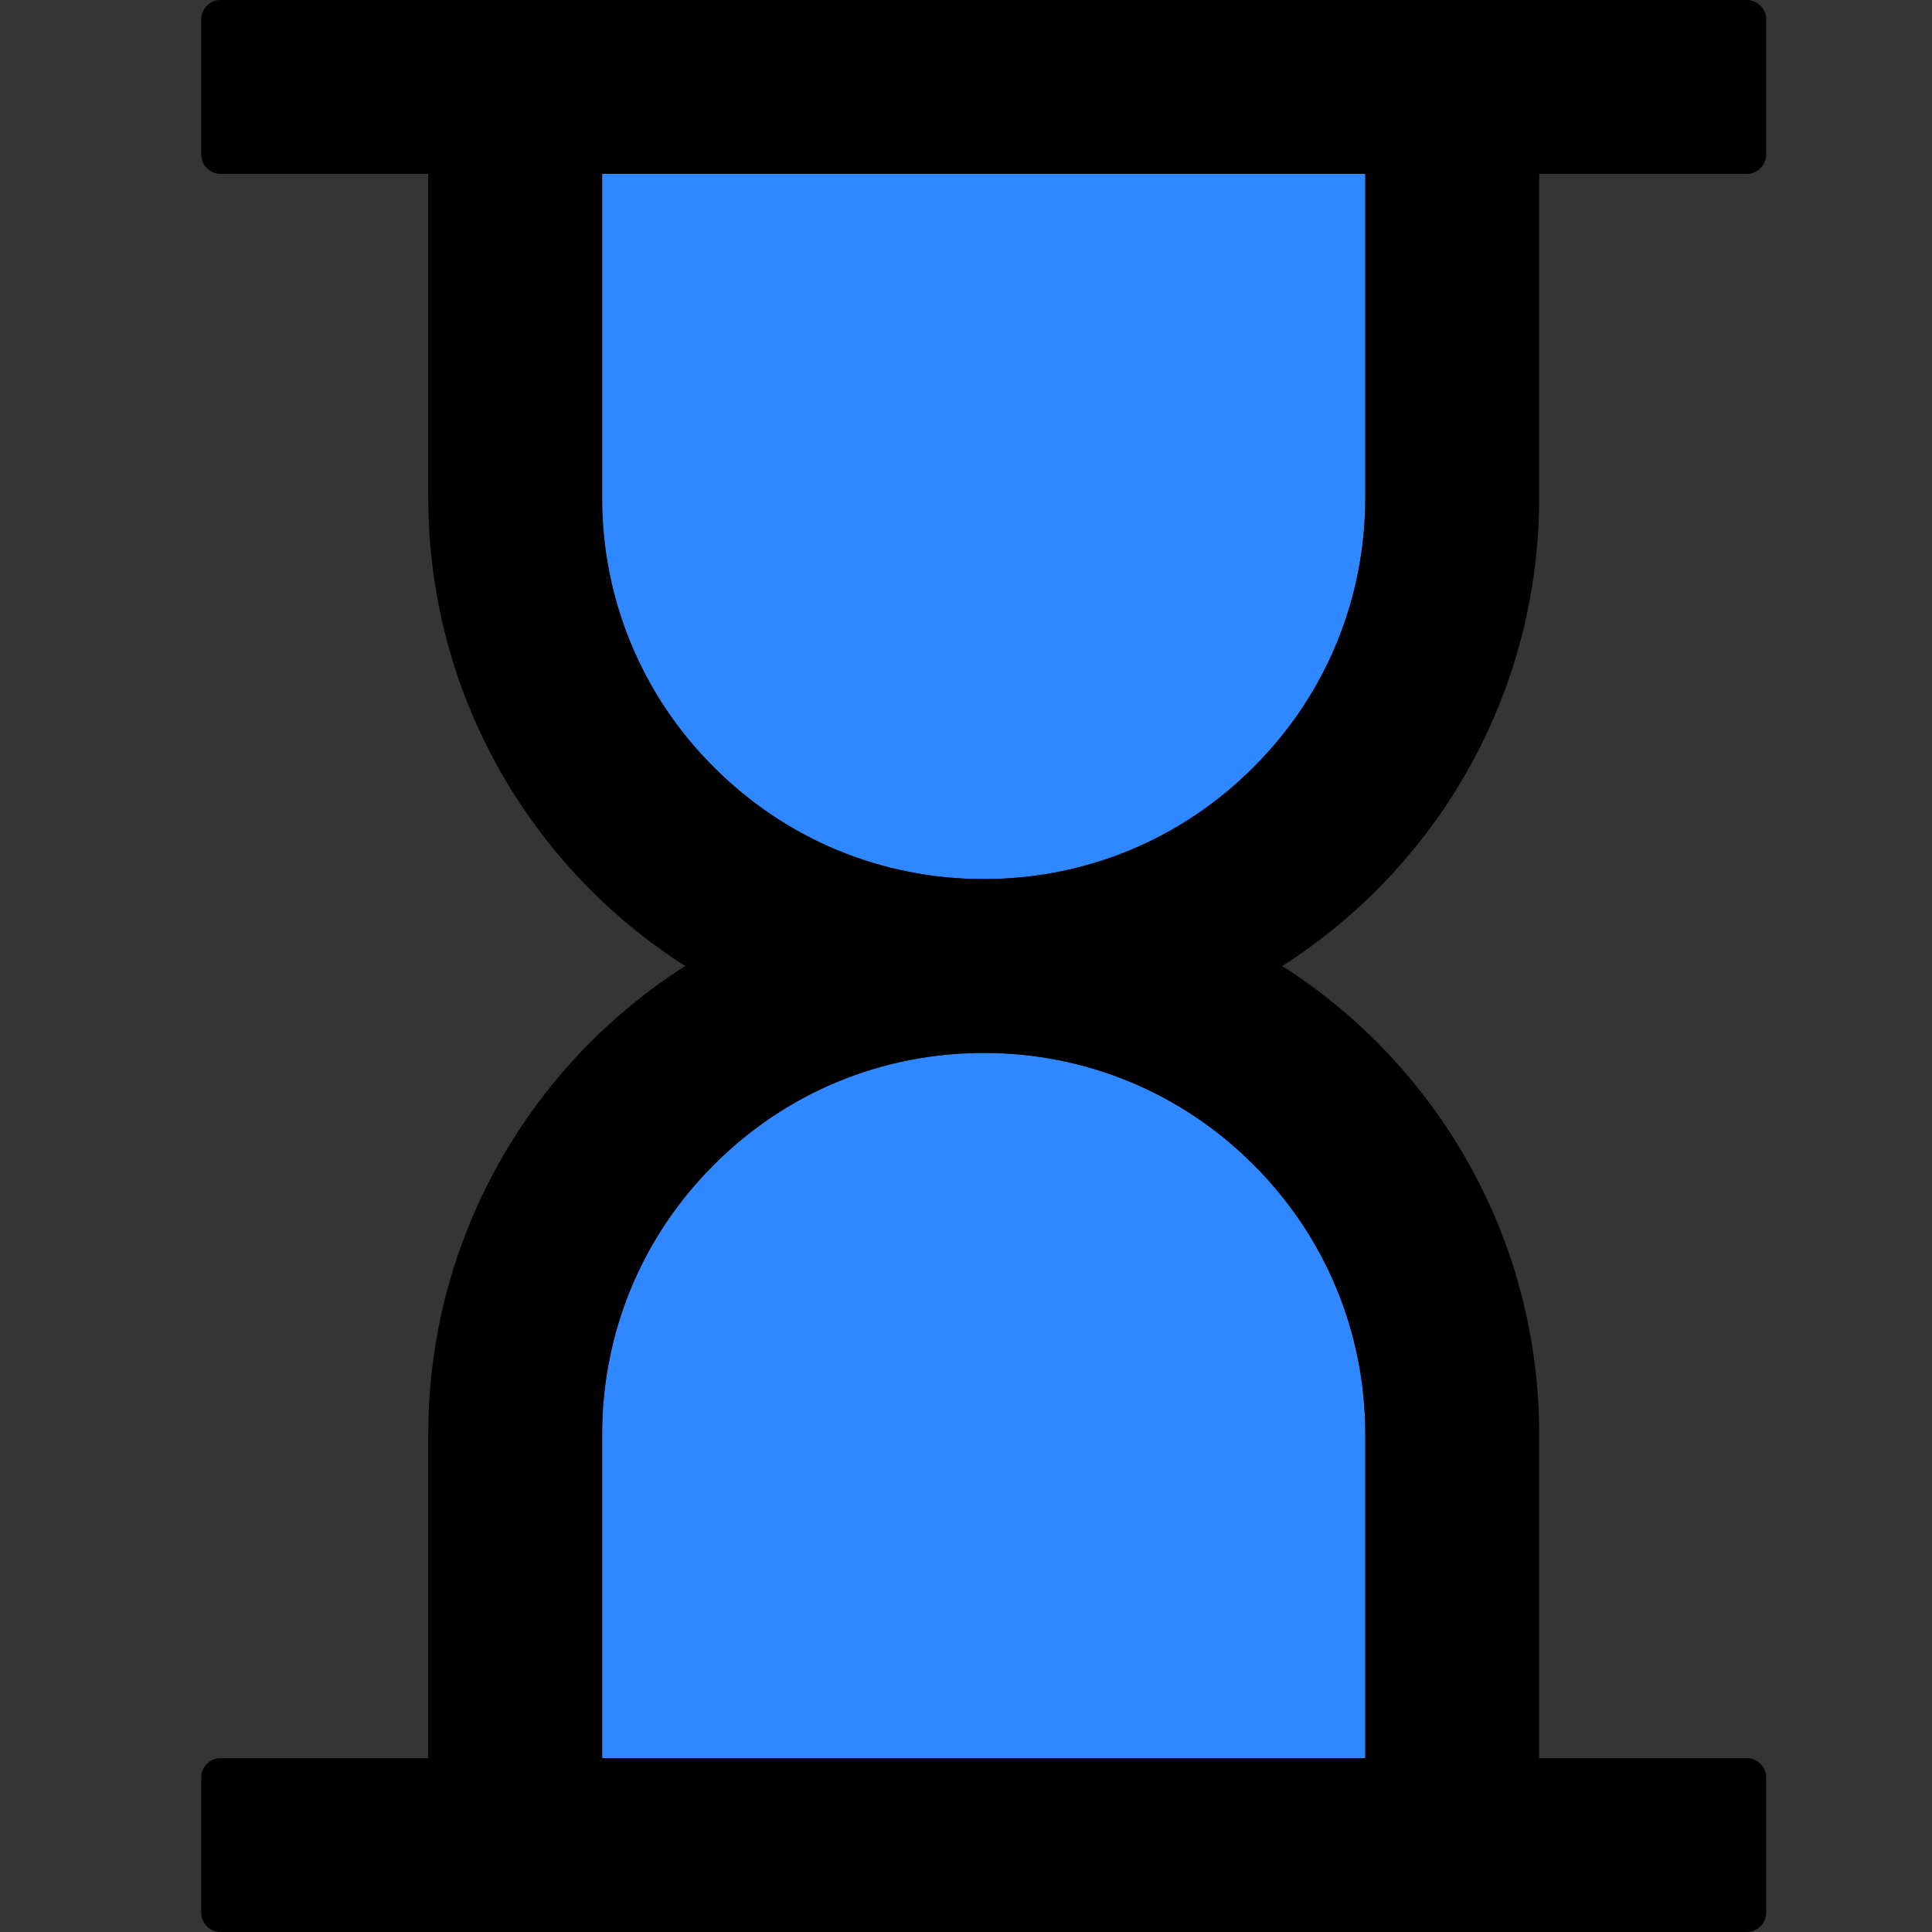 <svg width="48" height="48" viewBox="0 0 48 48" fill="none" xmlns="http://www.w3.org/2000/svg">
  <rect x="0" y="0" width="48" height="48" fill="#333333" stroke="none"/>
  <rect width="48" height="48" fill="white" fill-opacity="0.01"/>
  <path d="M24.44,26.16 C21.908,26.16 19.526,27.144 17.738,28.938 C15.952,30.71 14.952,33.124 14.96,35.64 L14.96,43.68 L33.92,43.68 L33.92,35.64 C33.92,33.108 32.936,30.726 31.142,28.938 C29.37,27.152 26.956,26.152 24.44,26.16 L24.44,26.16 Z M14.96,12.36 C14.96,14.892 15.944,17.274 17.738,19.062 C19.526,20.856 21.908,21.84 24.44,21.84 C26.972,21.84 29.354,20.856 31.142,19.062 C32.936,17.274 33.92,14.892 33.92,12.36 L33.92,4.32 L14.96,4.32 L14.96,12.36 Z" fill="#2F88FF"></path>
  <path d="M38.24,12.36 L38.24,4.32 L43.4,4.32 C43.664,4.32 43.88,4.104 43.88,3.84 L43.88,0.48 C43.88,0.216 43.664,0 43.4,0 L5.48,0 C5.216,0 5,0.216 5,0.48 L5,3.84 C5,4.104 5.216,4.32 5.48,4.32 L10.64,4.32 L10.64,12.36 C10.64,17.25 13.184,21.552 17.024,24 C13.184,26.448 10.64,30.75 10.64,35.64 L10.64,43.68 L5.48,43.68 C5.216,43.68 5,43.896 5,44.16 L5,47.52 C5,47.784 5.216,48 5.48,48 L43.4,48 C43.664,48 43.88,47.784 43.88,47.52 L43.88,44.16 C43.88,43.896 43.664,43.68 43.4,43.68 L38.24,43.68 L38.24,35.64 C38.24,30.75 35.696,26.448 31.856,24 C35.696,21.552 38.24,17.25 38.24,12.36 Z M33.92,35.64 L33.92,43.68 L14.96,43.68 L14.96,35.64 C14.96,33.108 15.944,30.726 17.738,28.938 C19.526,27.144 21.908,26.16 24.44,26.16 C26.972,26.16 29.354,27.144 31.142,28.938 C32.936,30.726 33.92,33.108 33.92,35.64 Z M33.92,12.36 C33.92,14.892 32.936,17.274 31.142,19.062 C29.354,20.856 26.972,21.84 24.44,21.84 C21.908,21.84 19.526,20.856 17.738,19.062 C15.952,17.29 14.952,14.876 14.96,12.36 L14.96,4.32 L33.92,4.32 L33.92,12.36 Z" fill="#000"></path>
</svg>
